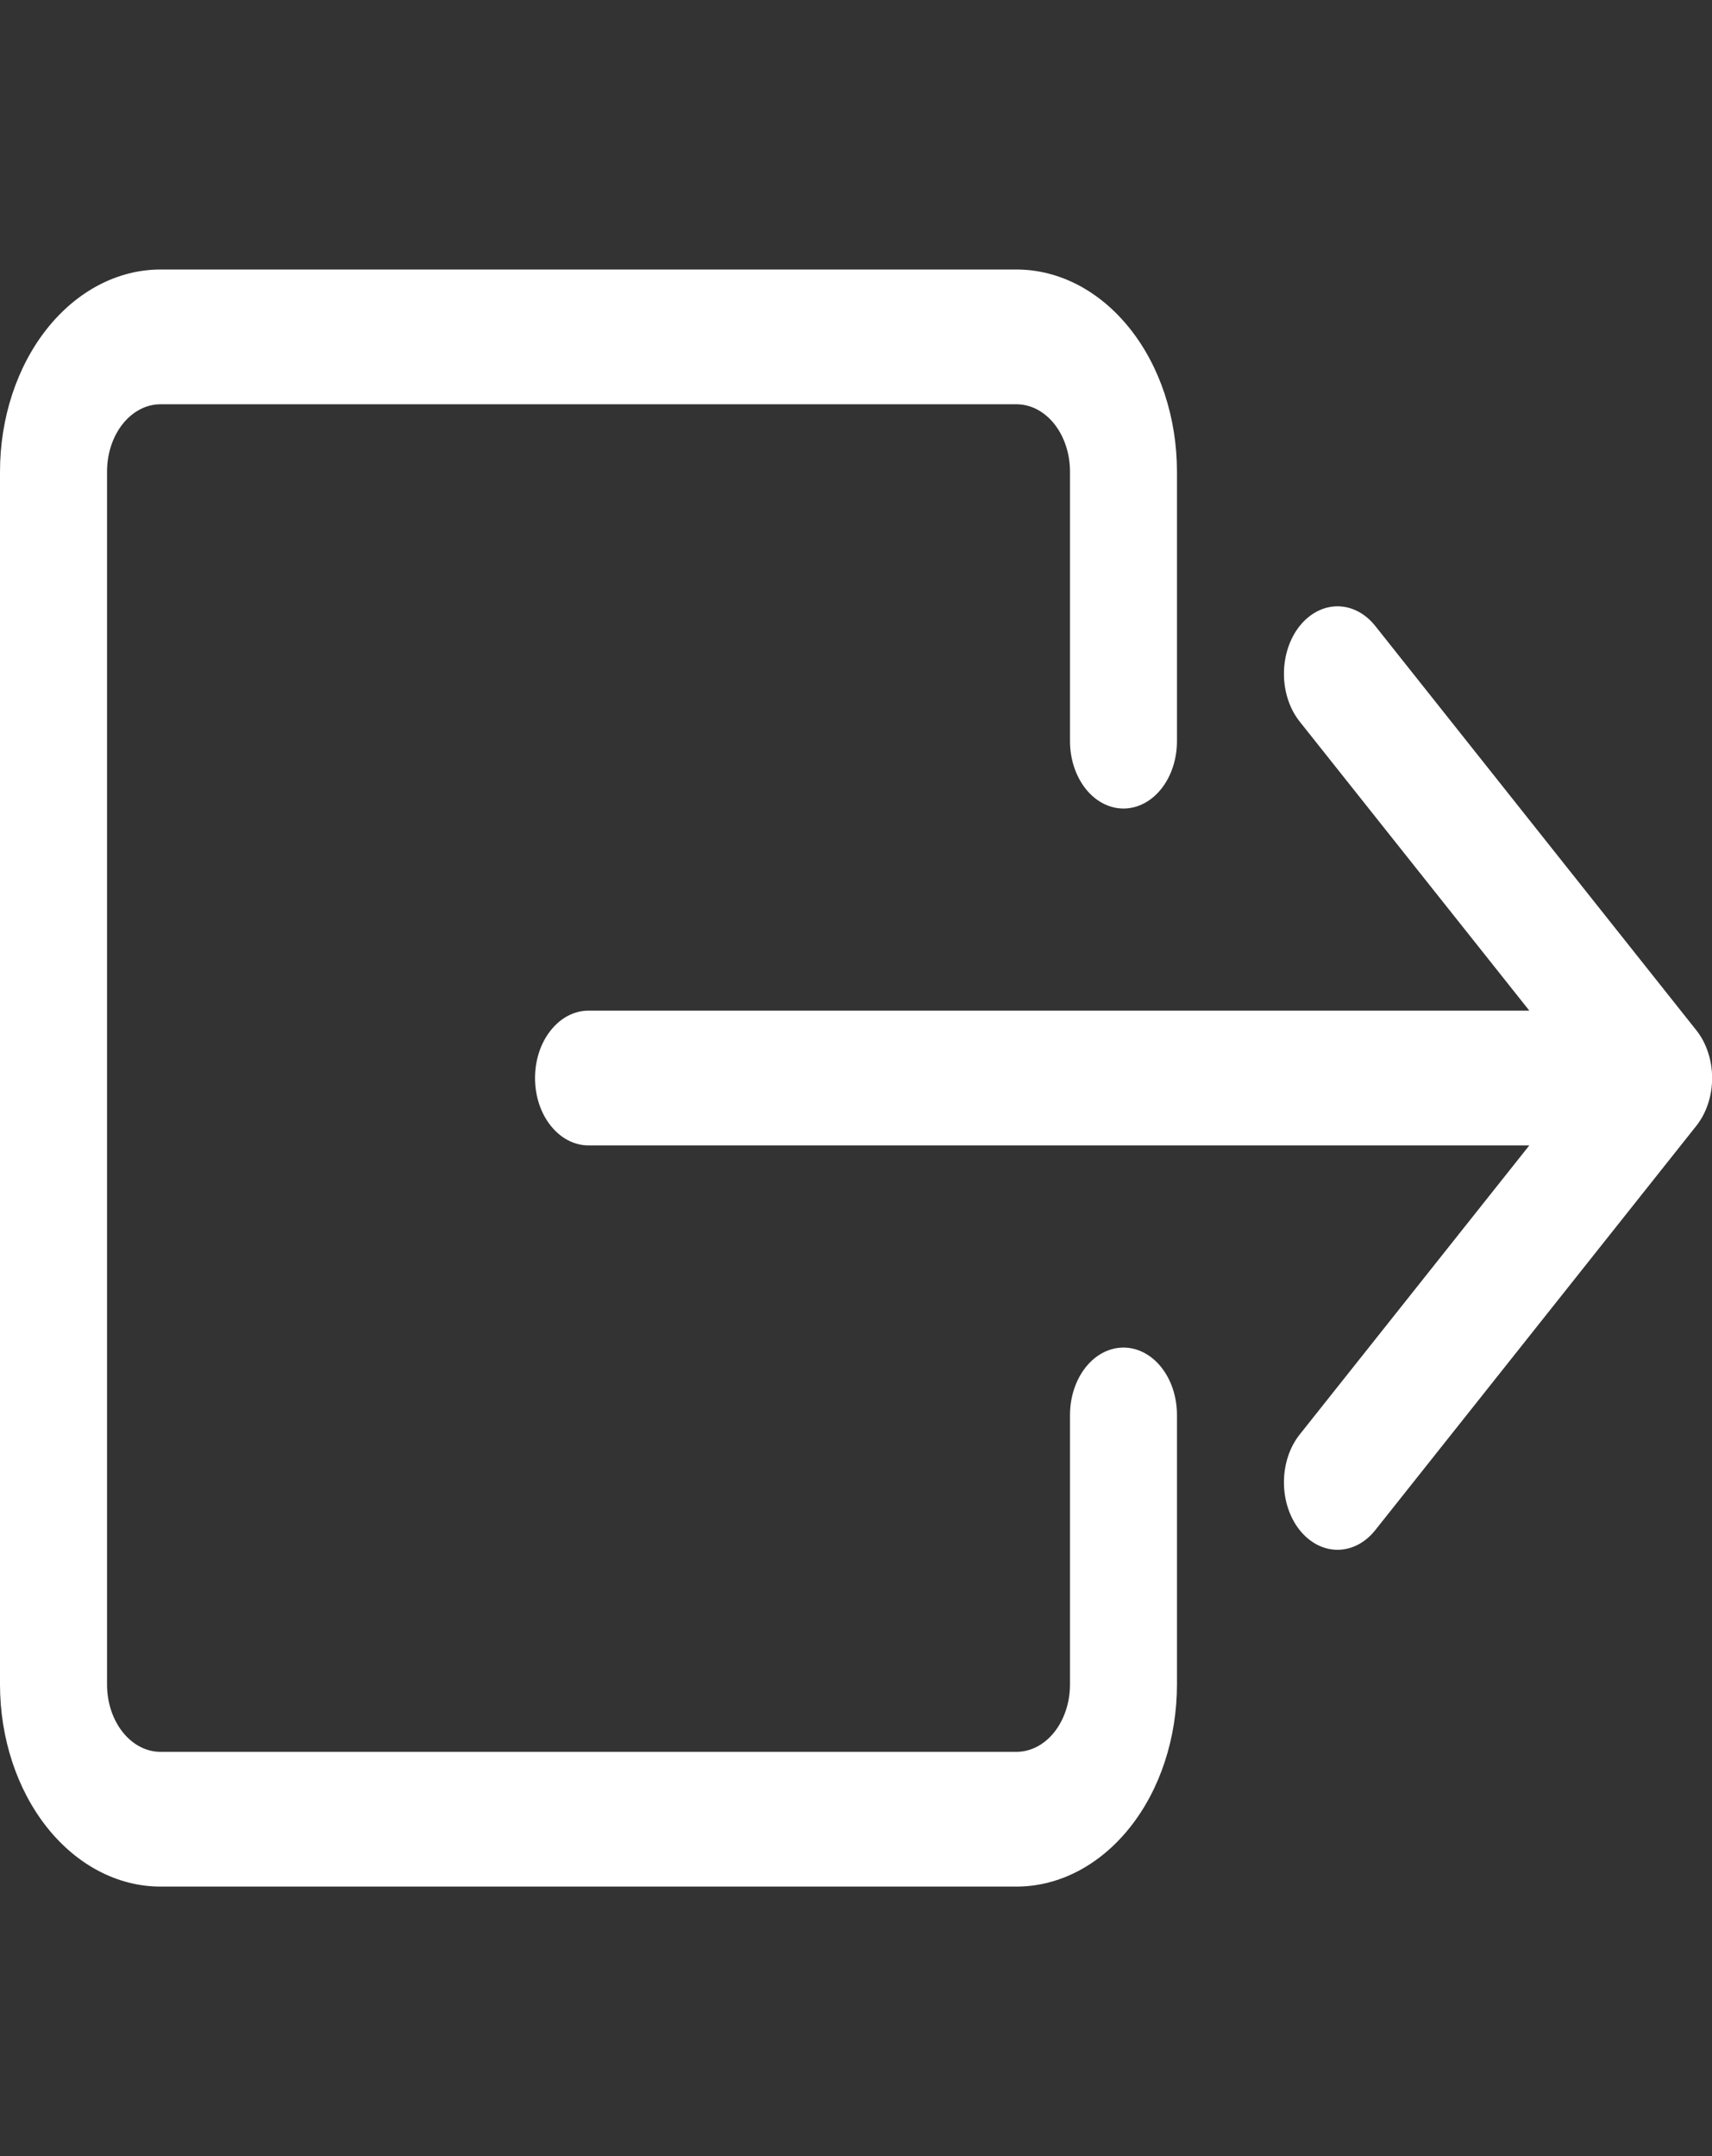 <svg width="27" height="34" viewBox="0 0 27 34" fill="none" xmlns="http://www.w3.org/2000/svg">
<rect x="0" y="0" width="27" height="34" fill="#333333" stroke="none"/>
<g clip-path="url(#clip0_211_60)">
<path fill-rule="evenodd" clip-rule="evenodd" d="M16.875 26.562C16.875 26.844 16.786 27.114 16.628 27.314C16.47 27.513 16.255 27.625 16.031 27.625H2.531C2.307 27.625 2.093 27.513 1.935 27.314C1.776 27.114 1.688 26.844 1.688 26.562V7.438C1.688 7.156 1.776 6.885 1.935 6.686C2.093 6.487 2.307 6.375 2.531 6.375H16.031C16.255 6.375 16.47 6.487 16.628 6.686C16.786 6.885 16.875 7.156 16.875 7.438V11.688C16.875 11.969 16.964 12.239 17.122 12.439C17.28 12.638 17.495 12.75 17.719 12.75C17.942 12.75 18.157 12.638 18.315 12.439C18.474 12.239 18.562 11.969 18.562 11.688V7.438C18.562 6.592 18.296 5.781 17.821 5.184C17.346 4.586 16.703 4.25 16.031 4.25H2.531C1.86 4.25 1.216 4.586 0.741 5.184C0.267 5.781 0 6.592 0 7.438L0 26.562C0 27.408 0.267 28.219 0.741 28.816C1.216 29.414 1.86 29.75 2.531 29.75H16.031C16.703 29.75 17.346 29.414 17.821 28.816C18.296 28.219 18.562 27.408 18.562 26.562V22.312C18.562 22.031 18.474 21.761 18.315 21.561C18.157 21.362 17.942 21.25 17.719 21.25C17.495 21.25 17.28 21.362 17.122 21.561C16.964 21.761 16.875 22.031 16.875 22.312V26.562Z" fill="white"/>
<path fill-rule="evenodd" clip-rule="evenodd" d="M26.754 17.752C26.832 17.653 26.895 17.536 26.937 17.407C26.98 17.278 27.002 17.14 27.002 17C27.002 16.86 26.98 16.722 26.937 16.593C26.895 16.464 26.832 16.346 26.754 16.248L21.691 9.873C21.533 9.673 21.318 9.561 21.094 9.561C20.87 9.561 20.655 9.673 20.496 9.873C20.338 10.072 20.249 10.343 20.249 10.625C20.249 10.907 20.338 11.178 20.496 11.377L24.119 15.937H9.281C9.057 15.937 8.843 16.049 8.685 16.249C8.526 16.448 8.438 16.718 8.438 17C8.438 17.282 8.526 17.552 8.685 17.751C8.843 17.95 9.057 18.062 9.281 18.062H24.119L20.496 22.623C20.338 22.822 20.249 23.093 20.249 23.375C20.249 23.657 20.338 23.928 20.496 24.127C20.655 24.327 20.87 24.439 21.094 24.439C21.318 24.439 21.533 24.327 21.691 24.127L26.754 17.752Z" fill="white"/>
</g>
<defs>
<clipPath id="clip0_211_60">
<rect width="27" height="34" fill="white"/>
</clipPath>
</defs>
</svg>

